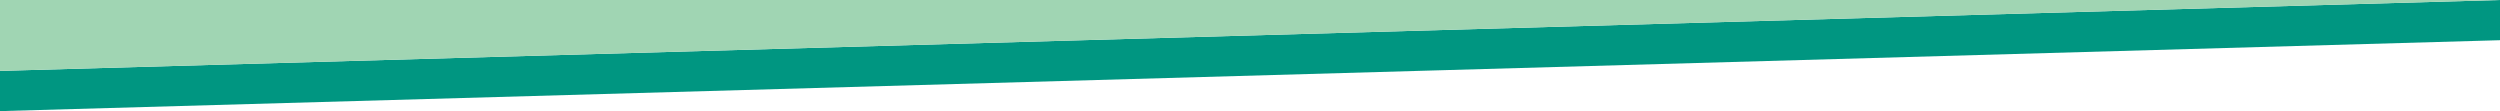 <?xml version="1.0" encoding="utf-8"?>
<!-- Generator: Adobe Illustrator 23.0.3, SVG Export Plug-In . SVG Version: 6.00 Build 0)  -->
<svg version="1.1" id="Layer_1" xmlns="http://www.w3.org/2000/svg" xmlns:xlink="http://www.w3.org/1999/xlink" x="0px" y="0px"
	 viewBox="0 0 1080 48" style="enable-background:new 0 0 1080 48;" xml:space="preserve">
<style type="text/css">
	.st0{fill:#004445;}
	.st1{fill:#009681;}
	.st2{fill:#A0D5B3;}
</style>
<rect x="501.27" y="490.98" class="st0" width="26.04" height="20"/>
<rect x="501.27" y="510.98" class="st1" width="26.04" height="20"/>
<rect x="501.27" y="530.98" class="st2" width="26.04" height="20"/>
<polygon class="st1" points="0,48 1080,17.37 1080,0 0,30.63 "/>
<polygon class="st2" points="0,30.63 1080,0 0,0 "/>
</svg>
